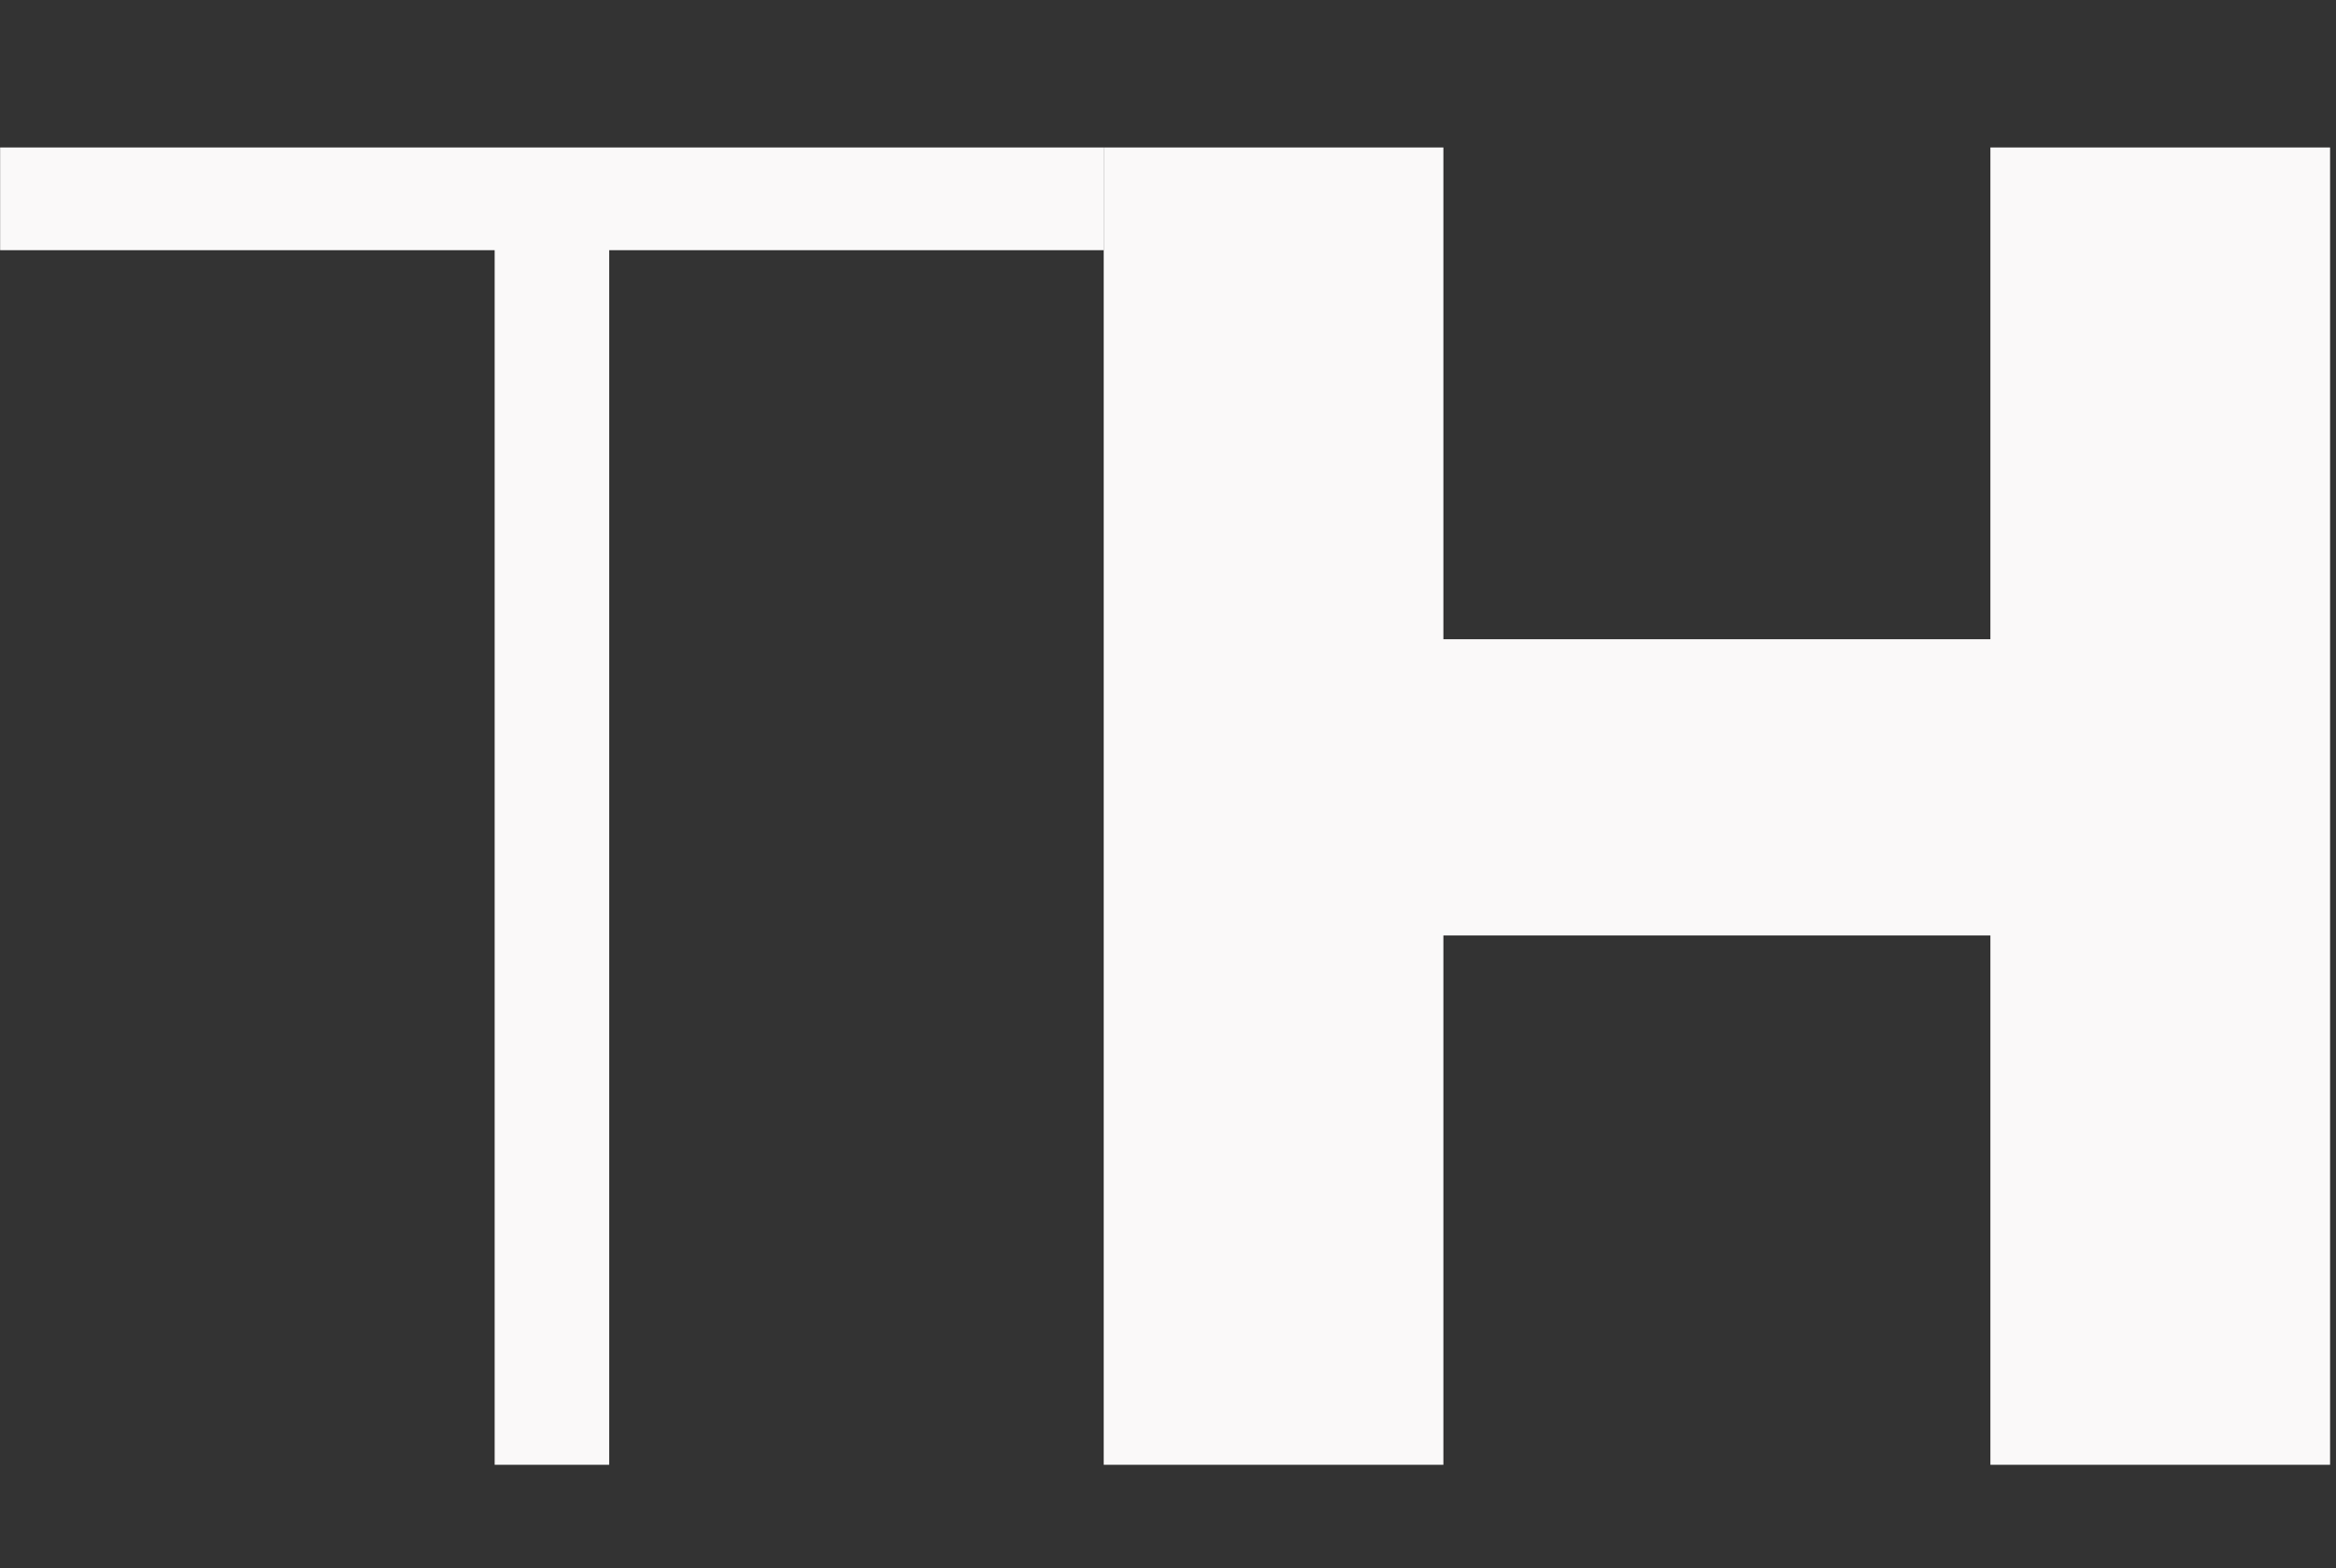 <svg
        width="73"
        height="49"
        viewBox="0 0 73 49"
        fill="none"
        xmlns="http://www.w3.org/2000/svg"
      >
        <rect x="0" y="0" width="73" height="49" fill="#333333" stroke="none"/>
        <path
          d="M19.037 45.772H15.458V7.818H0.004V4.608H34.491V7.818H19.037V45.772Z"
          fill="#FAF9F9"
        />
        <path
          d="M72.815 45.772H62.2V29.232H45.106V45.772H34.491V4.608H45.106V19.975H62.2V4.608H72.815V45.772Z"
          fill="#FAF9F9"
        />
      </svg>